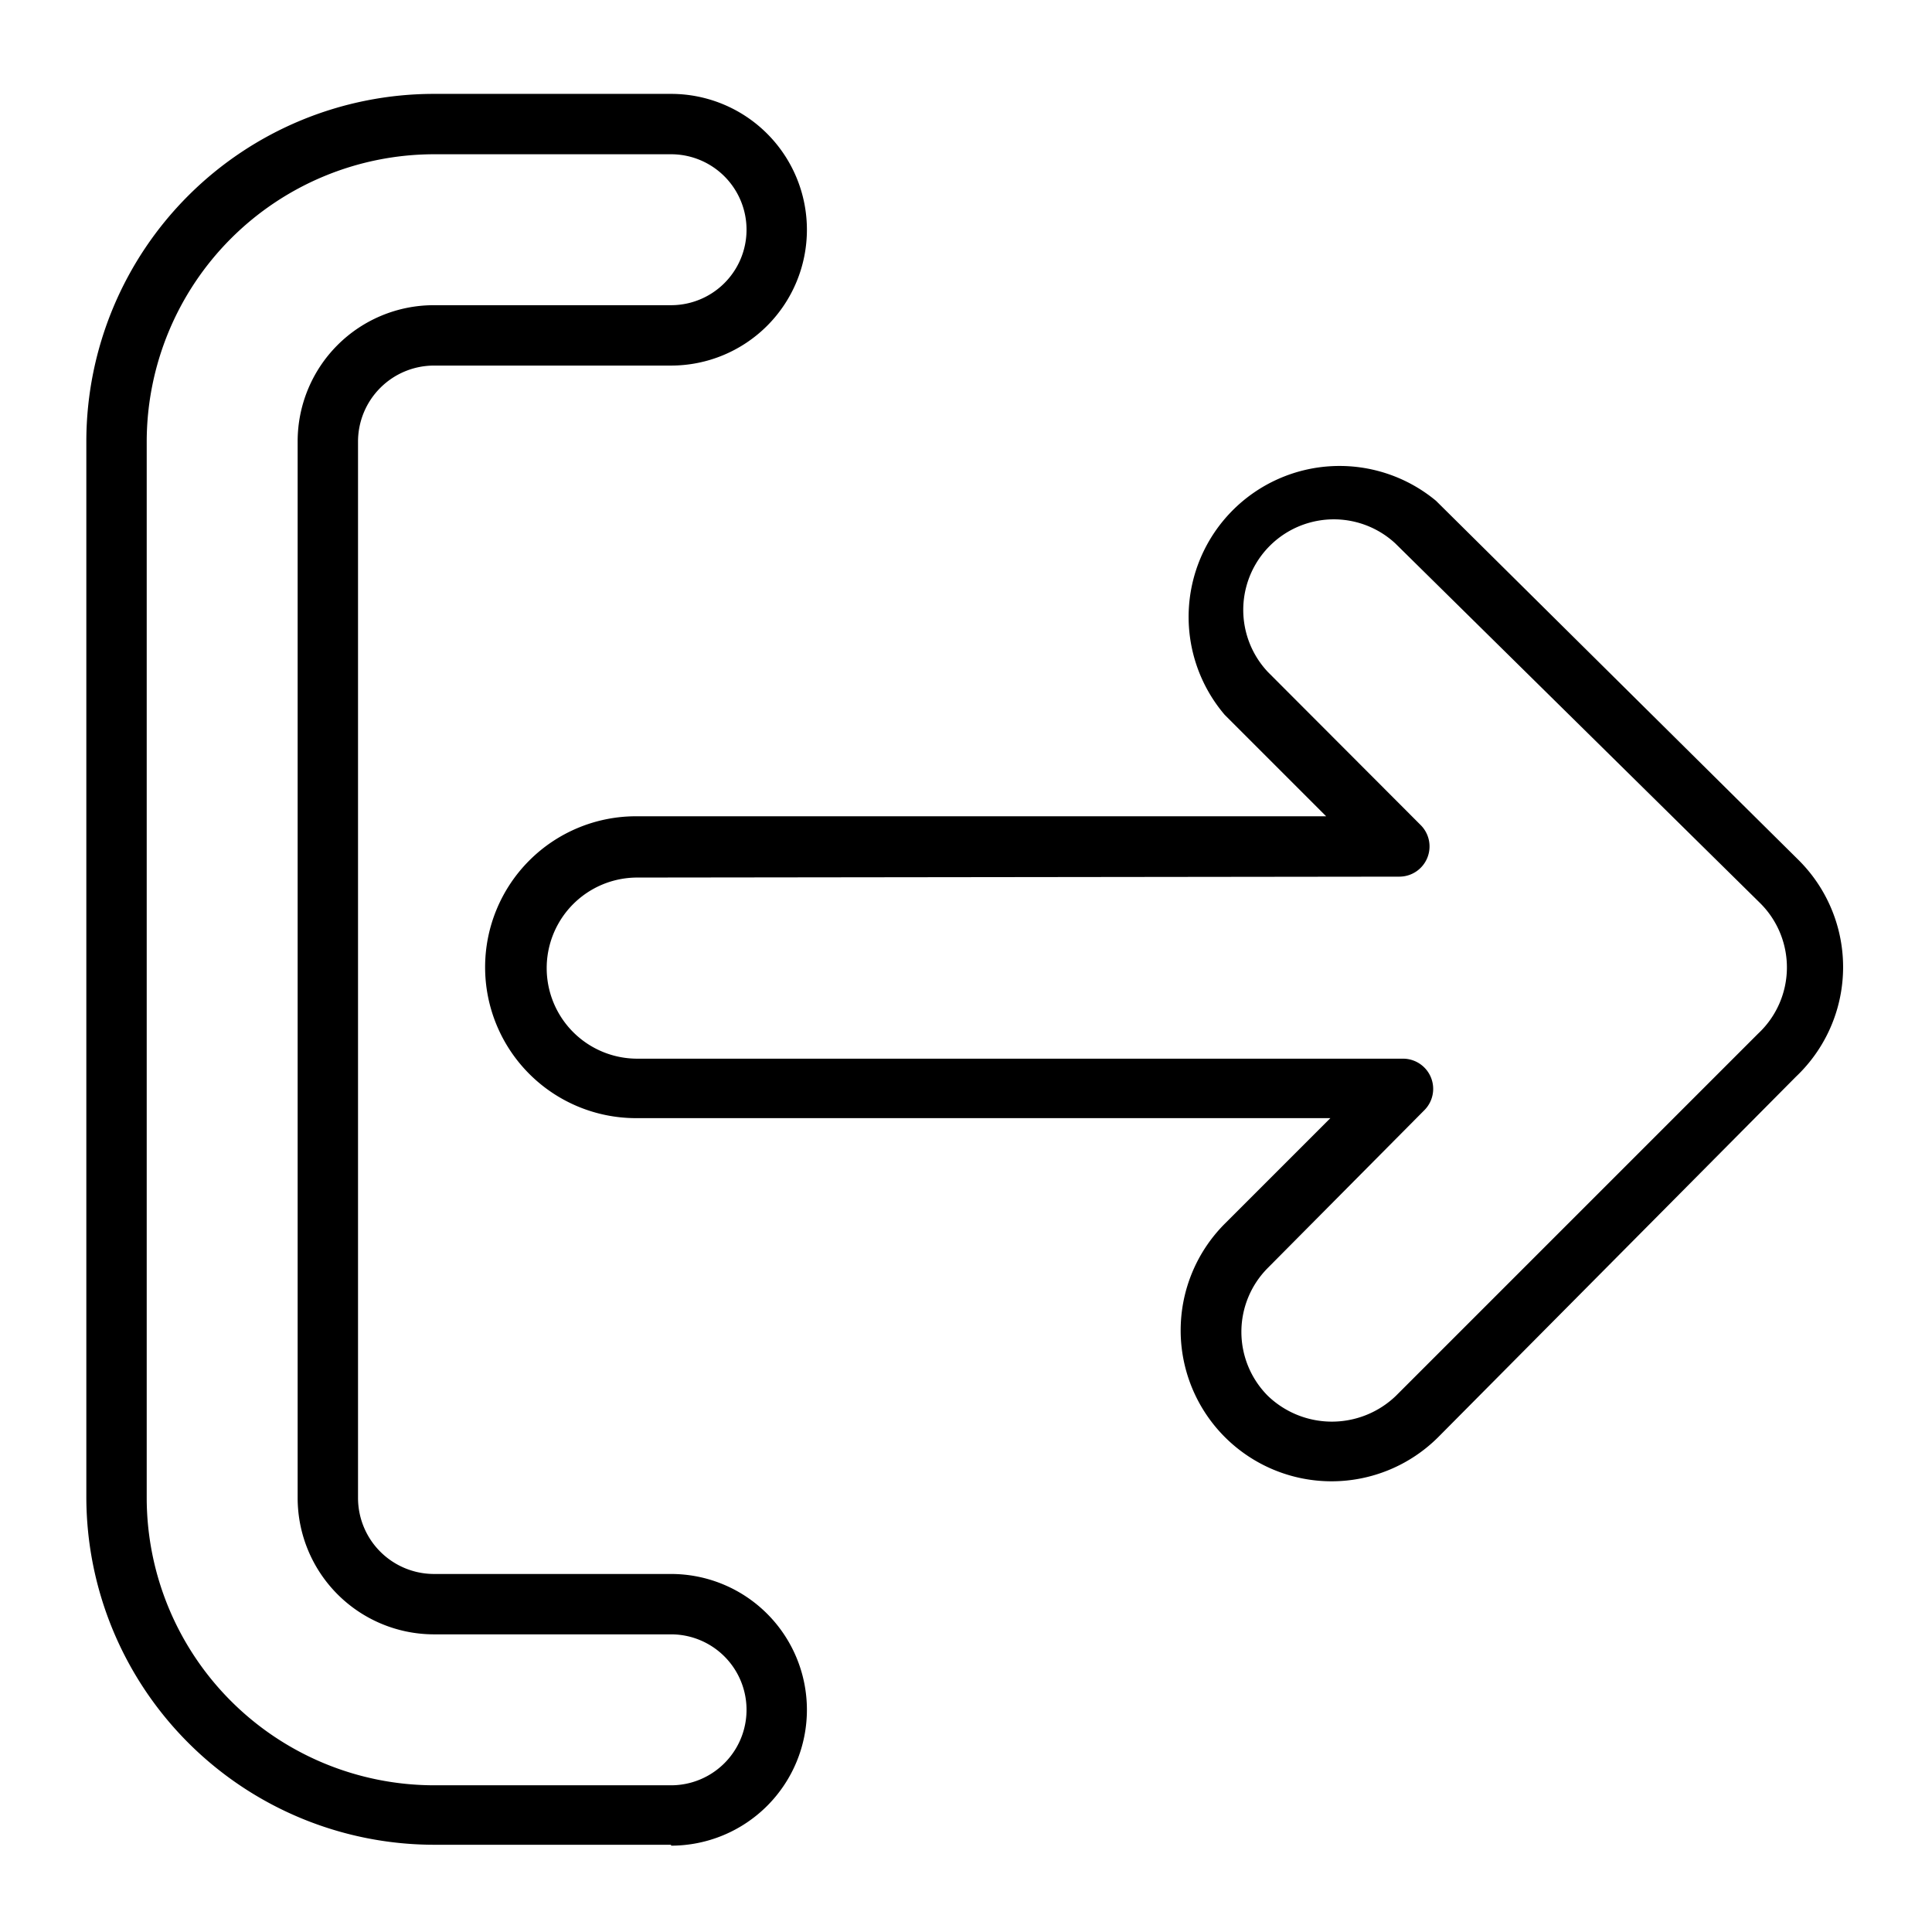 <?xml version="1.0" encoding="UTF-8" standalone="no"?> <svg xmlns="http://www.w3.org/2000/svg" viewBox="0 0 64 64"><g id="Layer_68" data-name="Layer 68"><path d="M22.23,61.11H14.37A11.53,11.53,0,0,1,2.86,49.59v-35A11.52,11.52,0,0,1,14.37,3.11h7.86a4.5,4.5,0,1,1,0,9H14.37a2.52,2.52,0,0,0-2.51,2.51v35a2.52,2.52,0,0,0,2.51,2.52h7.86a4.5,4.5,0,1,1,0,9Zm-7.86-56a9.53,9.53,0,0,0-9.51,9.51v35a9.53,9.53,0,0,0,9.51,9.52h7.86a2.5,2.5,0,1,0,0-5H14.37a4.52,4.52,0,0,1-4.51-4.52v-35a4.51,4.51,0,0,1,4.51-4.51h7.86a2.5,2.5,0,1,0,0-5Z"/><path d="M44.11,49.07a5,5,0,0,1-3.54-8.53l3.5-3.5h-23a5,5,0,0,1,0-10H43.93l-3.36-3.36a5,5,0,0,1,7-7.09l12,11.89a5,5,0,0,1-.08,7.19L47.64,47.61A5,5,0,0,1,44.11,49.07Zm-23-20a3,3,0,0,0,0,6H46.49a1,1,0,0,1,.7,1.7L42,42a3,3,0,0,0,0,4.24,3.06,3.06,0,0,0,4.24,0l12-12a3,3,0,0,0,.06-4.33L46.22,18A3,3,0,0,0,42,22.26l5.06,5.07a1,1,0,0,1,.22,1.09,1,1,0,0,1-.93.62Zm40.07,3h0Z"/></g></svg>